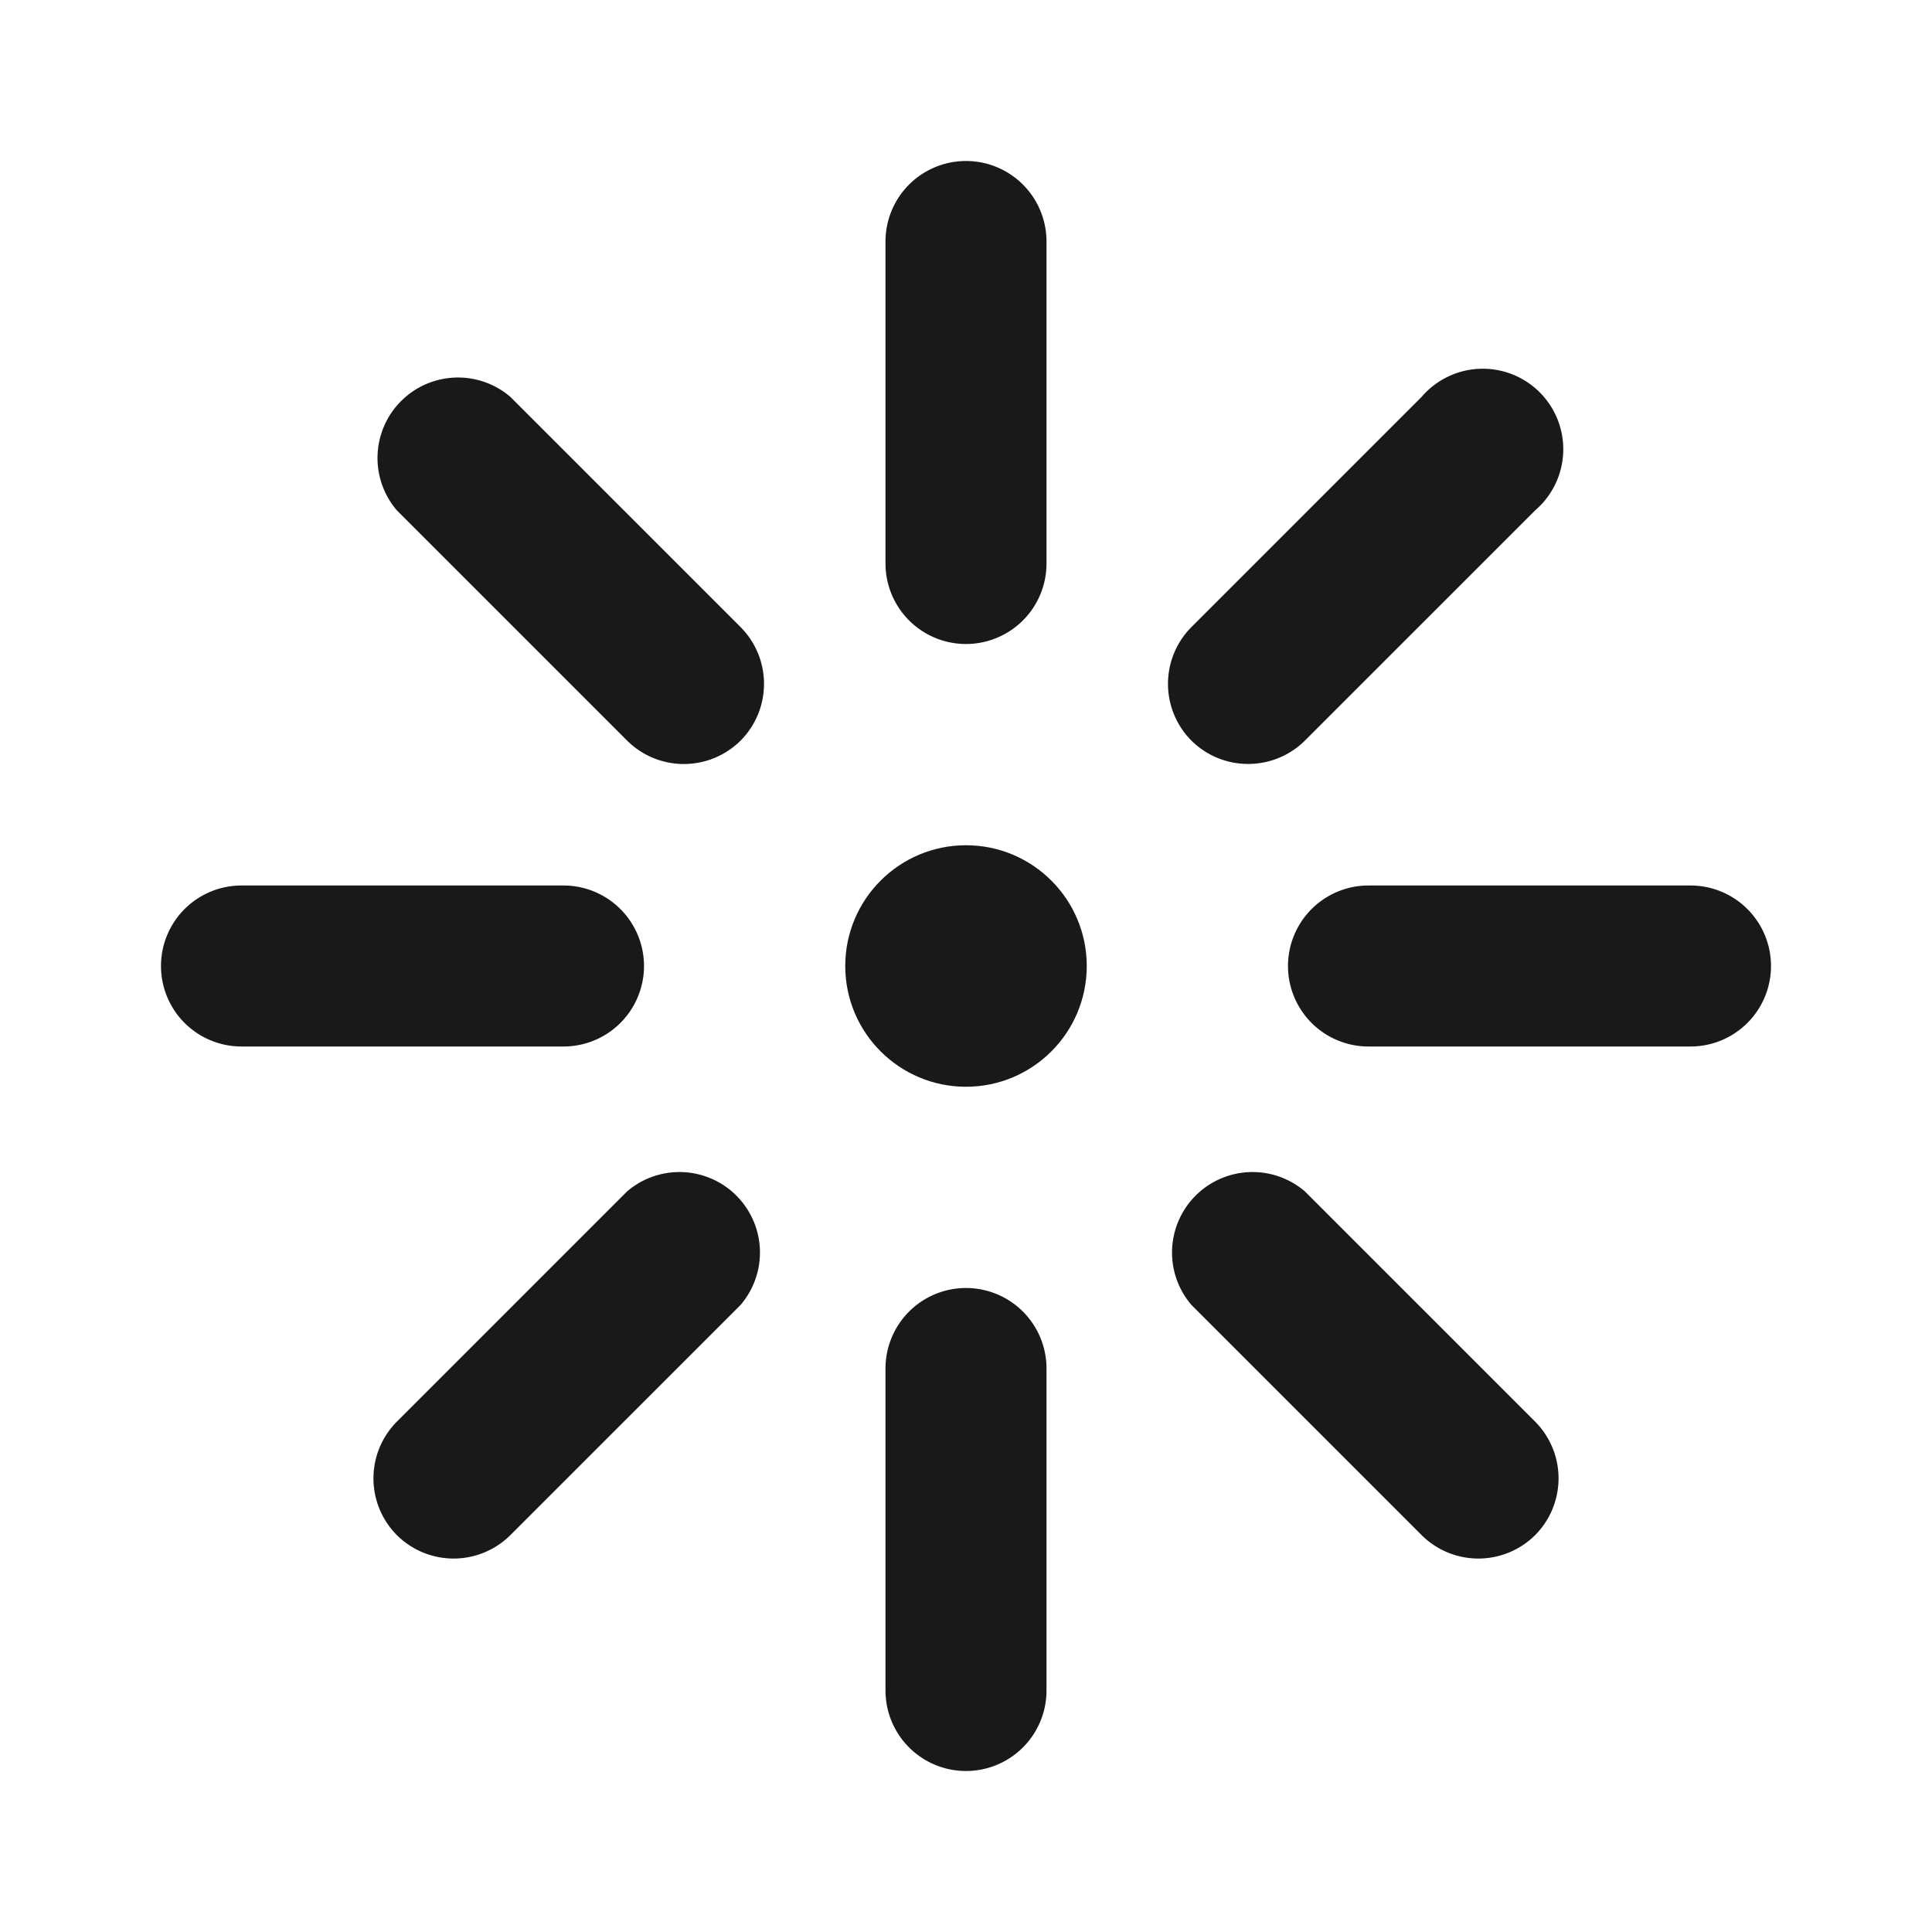 <svg xmlns="http://www.w3.org/2000/svg" viewBox="0 0 24 24"><defs><style>.cls-1{fill:none;}.cls-2{fill:#191919;}</style></defs><title>Navigation_Display_Blink_24px</title><g id="Square"><rect class="cls-1" width="24" height="24"/></g><g id="Calque_5" data-name="Calque 5"><circle class="cls-2" cx="12" cy="12" r="1.5"/><path class="cls-2" d="M12,8a1,1,0,0,0,1-1V3a1,1,0,1,0-2,0V7A1,1,0,0,0,12,8Z"/><path class="cls-2" d="M8,12a1,1,0,0,0-1-1H3a1,1,0,0,0,0,2H7A1,1,0,0,0,8,12Z"/><path class="cls-2" d="M6.34,4.93A1,1,0,0,0,4.93,6.34L7.79,9.2a1,1,0,0,0,1.41,0,1,1,0,0,0,0-1.41Z"/><path class="cls-2" d="M21,11H17a1,1,0,0,0,0,2h4a1,1,0,0,0,0-2Z"/><path class="cls-2" d="M15.51,9.49a1,1,0,0,0,.7-.29l2.86-2.86a1,1,0,1,0-1.41-1.41L14.8,7.79a1,1,0,0,0,0,1.41A1,1,0,0,0,15.51,9.49Z"/><path class="cls-2" d="M12,16a1,1,0,0,0-1,1v4a1,1,0,0,0,2,0V17A1,1,0,0,0,12,16Z"/><path class="cls-2" d="M7.79,14.8,4.93,17.66a1,1,0,0,0,0,1.41,1,1,0,0,0,1.41,0L9.2,16.21A1,1,0,0,0,7.79,14.8Z"/><path class="cls-2" d="M16.21,14.8a1,1,0,0,0-1.41,1.41l2.86,2.86a1,1,0,0,0,1.41,0,1,1,0,0,0,0-1.41Z"/></g></svg>